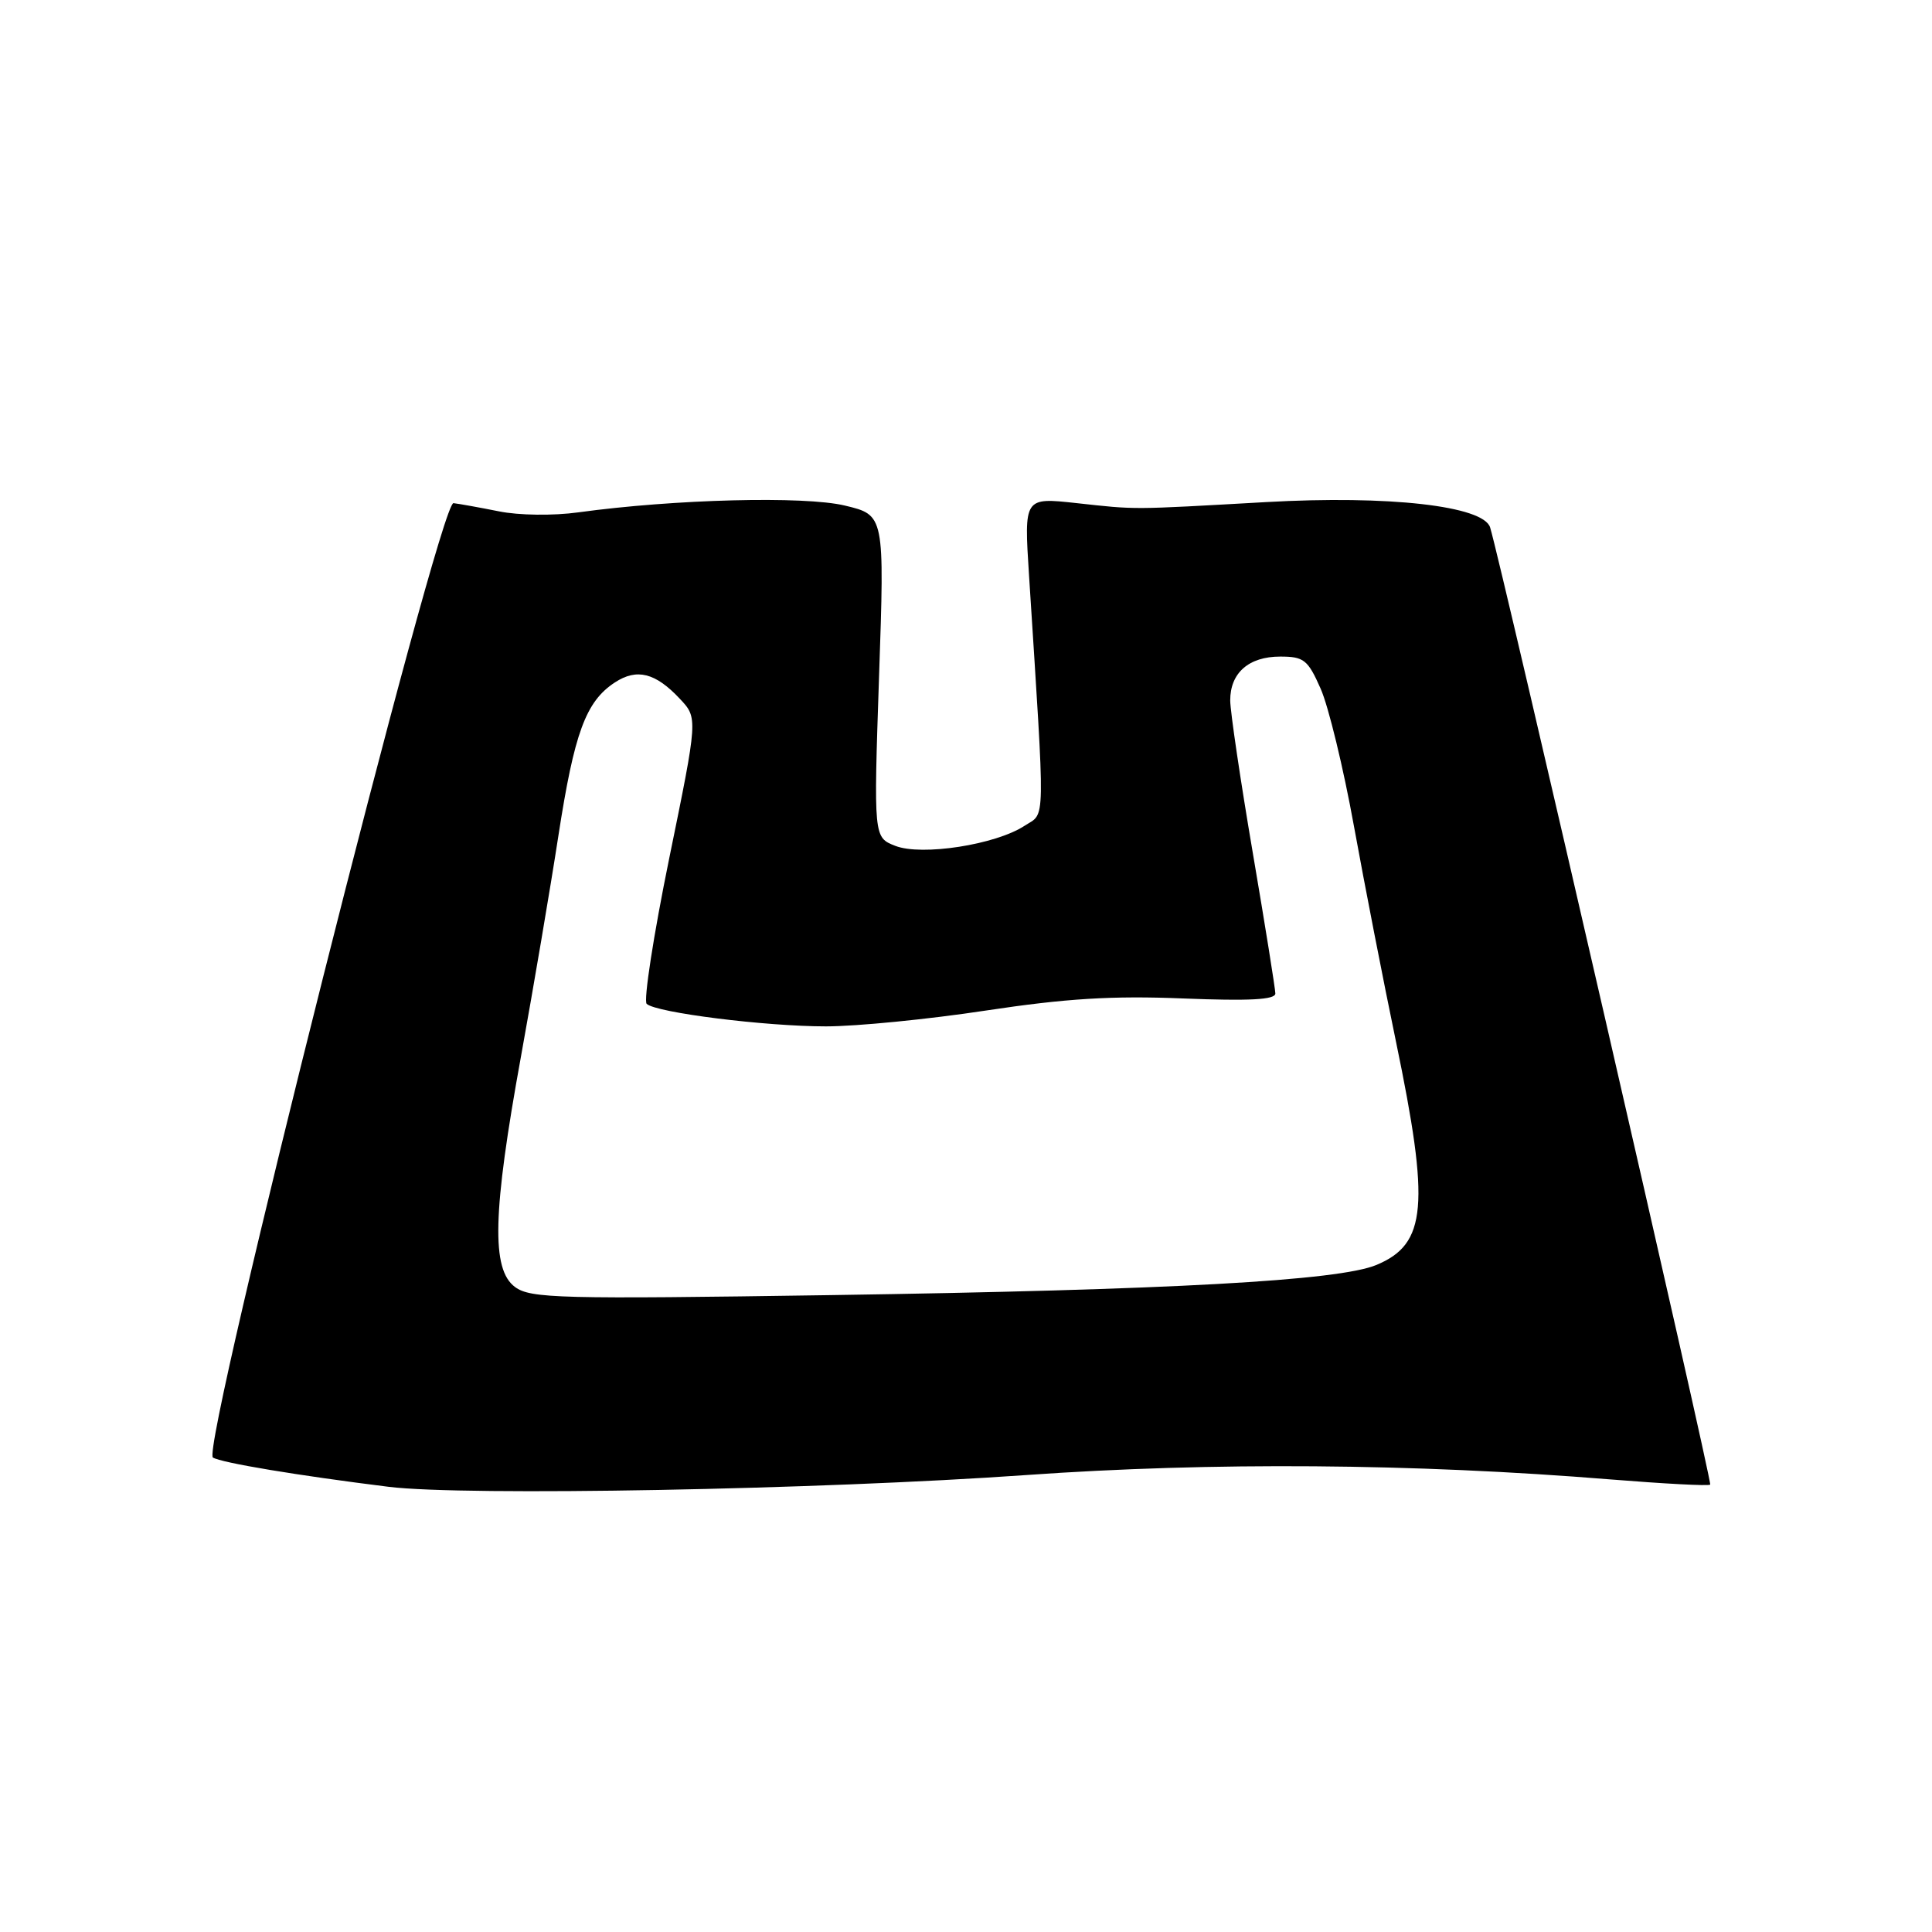 <?xml version="1.0" encoding="UTF-8" standalone="no"?>
<!DOCTYPE svg PUBLIC "-//W3C//DTD SVG 1.1//EN" "http://www.w3.org/Graphics/SVG/1.1/DTD/svg11.dtd" >
<svg xmlns="http://www.w3.org/2000/svg" xmlns:xlink="http://www.w3.org/1999/xlink" version="1.1" viewBox="0 0 256 256">
 <g >
 <path fill="currentColor"
d=" M 136.00 195.45 C 160.60 193.71 187.31 193.91 213.38 196.03 C 220.46 196.60 226.42 196.92 226.61 196.72 C 226.91 196.42 198.88 74.51 197.45 69.89 C 196.57 67.03 184.01 65.61 167.75 66.53 C 149.63 67.55 150.72 67.55 142.60 66.66 C 135.69 65.91 135.69 65.91 136.35 76.21 C 138.52 110.13 138.57 107.58 135.76 109.42 C 131.93 111.93 122.13 113.45 118.63 112.08 C 115.76 110.96 115.76 110.96 116.48 89.60 C 117.21 68.25 117.21 68.25 111.95 66.99 C 106.59 65.70 89.37 66.14 76.63 67.89 C 73.32 68.35 68.74 68.29 66.13 67.76 C 63.58 67.25 60.86 66.76 60.09 66.67 C 58.22 66.45 26.55 192.11 28.21 193.13 C 29.34 193.83 39.51 195.52 51.50 197.01 C 61.59 198.26 108.60 197.39 136.00 195.45 Z  M 68.25 170.54 C 65.08 168.21 65.27 160.66 69.03 140.00 C 70.67 130.93 72.91 117.76 73.99 110.74 C 76.10 97.09 77.62 92.95 81.47 90.43 C 84.38 88.52 86.85 89.14 90.08 92.59 C 92.48 95.14 92.48 95.14 88.68 113.71 C 86.59 123.93 85.25 132.62 85.69 133.02 C 86.98 134.19 101.40 136.00 109.44 136.00 C 113.49 136.00 123.03 135.06 130.65 133.90 C 141.24 132.30 147.38 131.92 156.75 132.30 C 165.57 132.65 169.00 132.47 168.99 131.64 C 168.98 131.01 167.64 122.62 166.00 113.00 C 164.36 103.38 163.02 94.29 163.01 92.82 C 163.00 89.17 165.46 87.00 169.63 87.00 C 172.77 87.00 173.30 87.42 174.99 91.25 C 176.03 93.59 178.02 101.80 179.41 109.50 C 180.81 117.20 183.31 130.03 184.97 138.00 C 189.49 159.76 189.05 164.83 182.39 167.61 C 177.39 169.70 155.09 170.93 110.00 171.61 C 74.20 172.15 70.29 172.05 68.25 170.54 Z "/>
</g>
</svg>